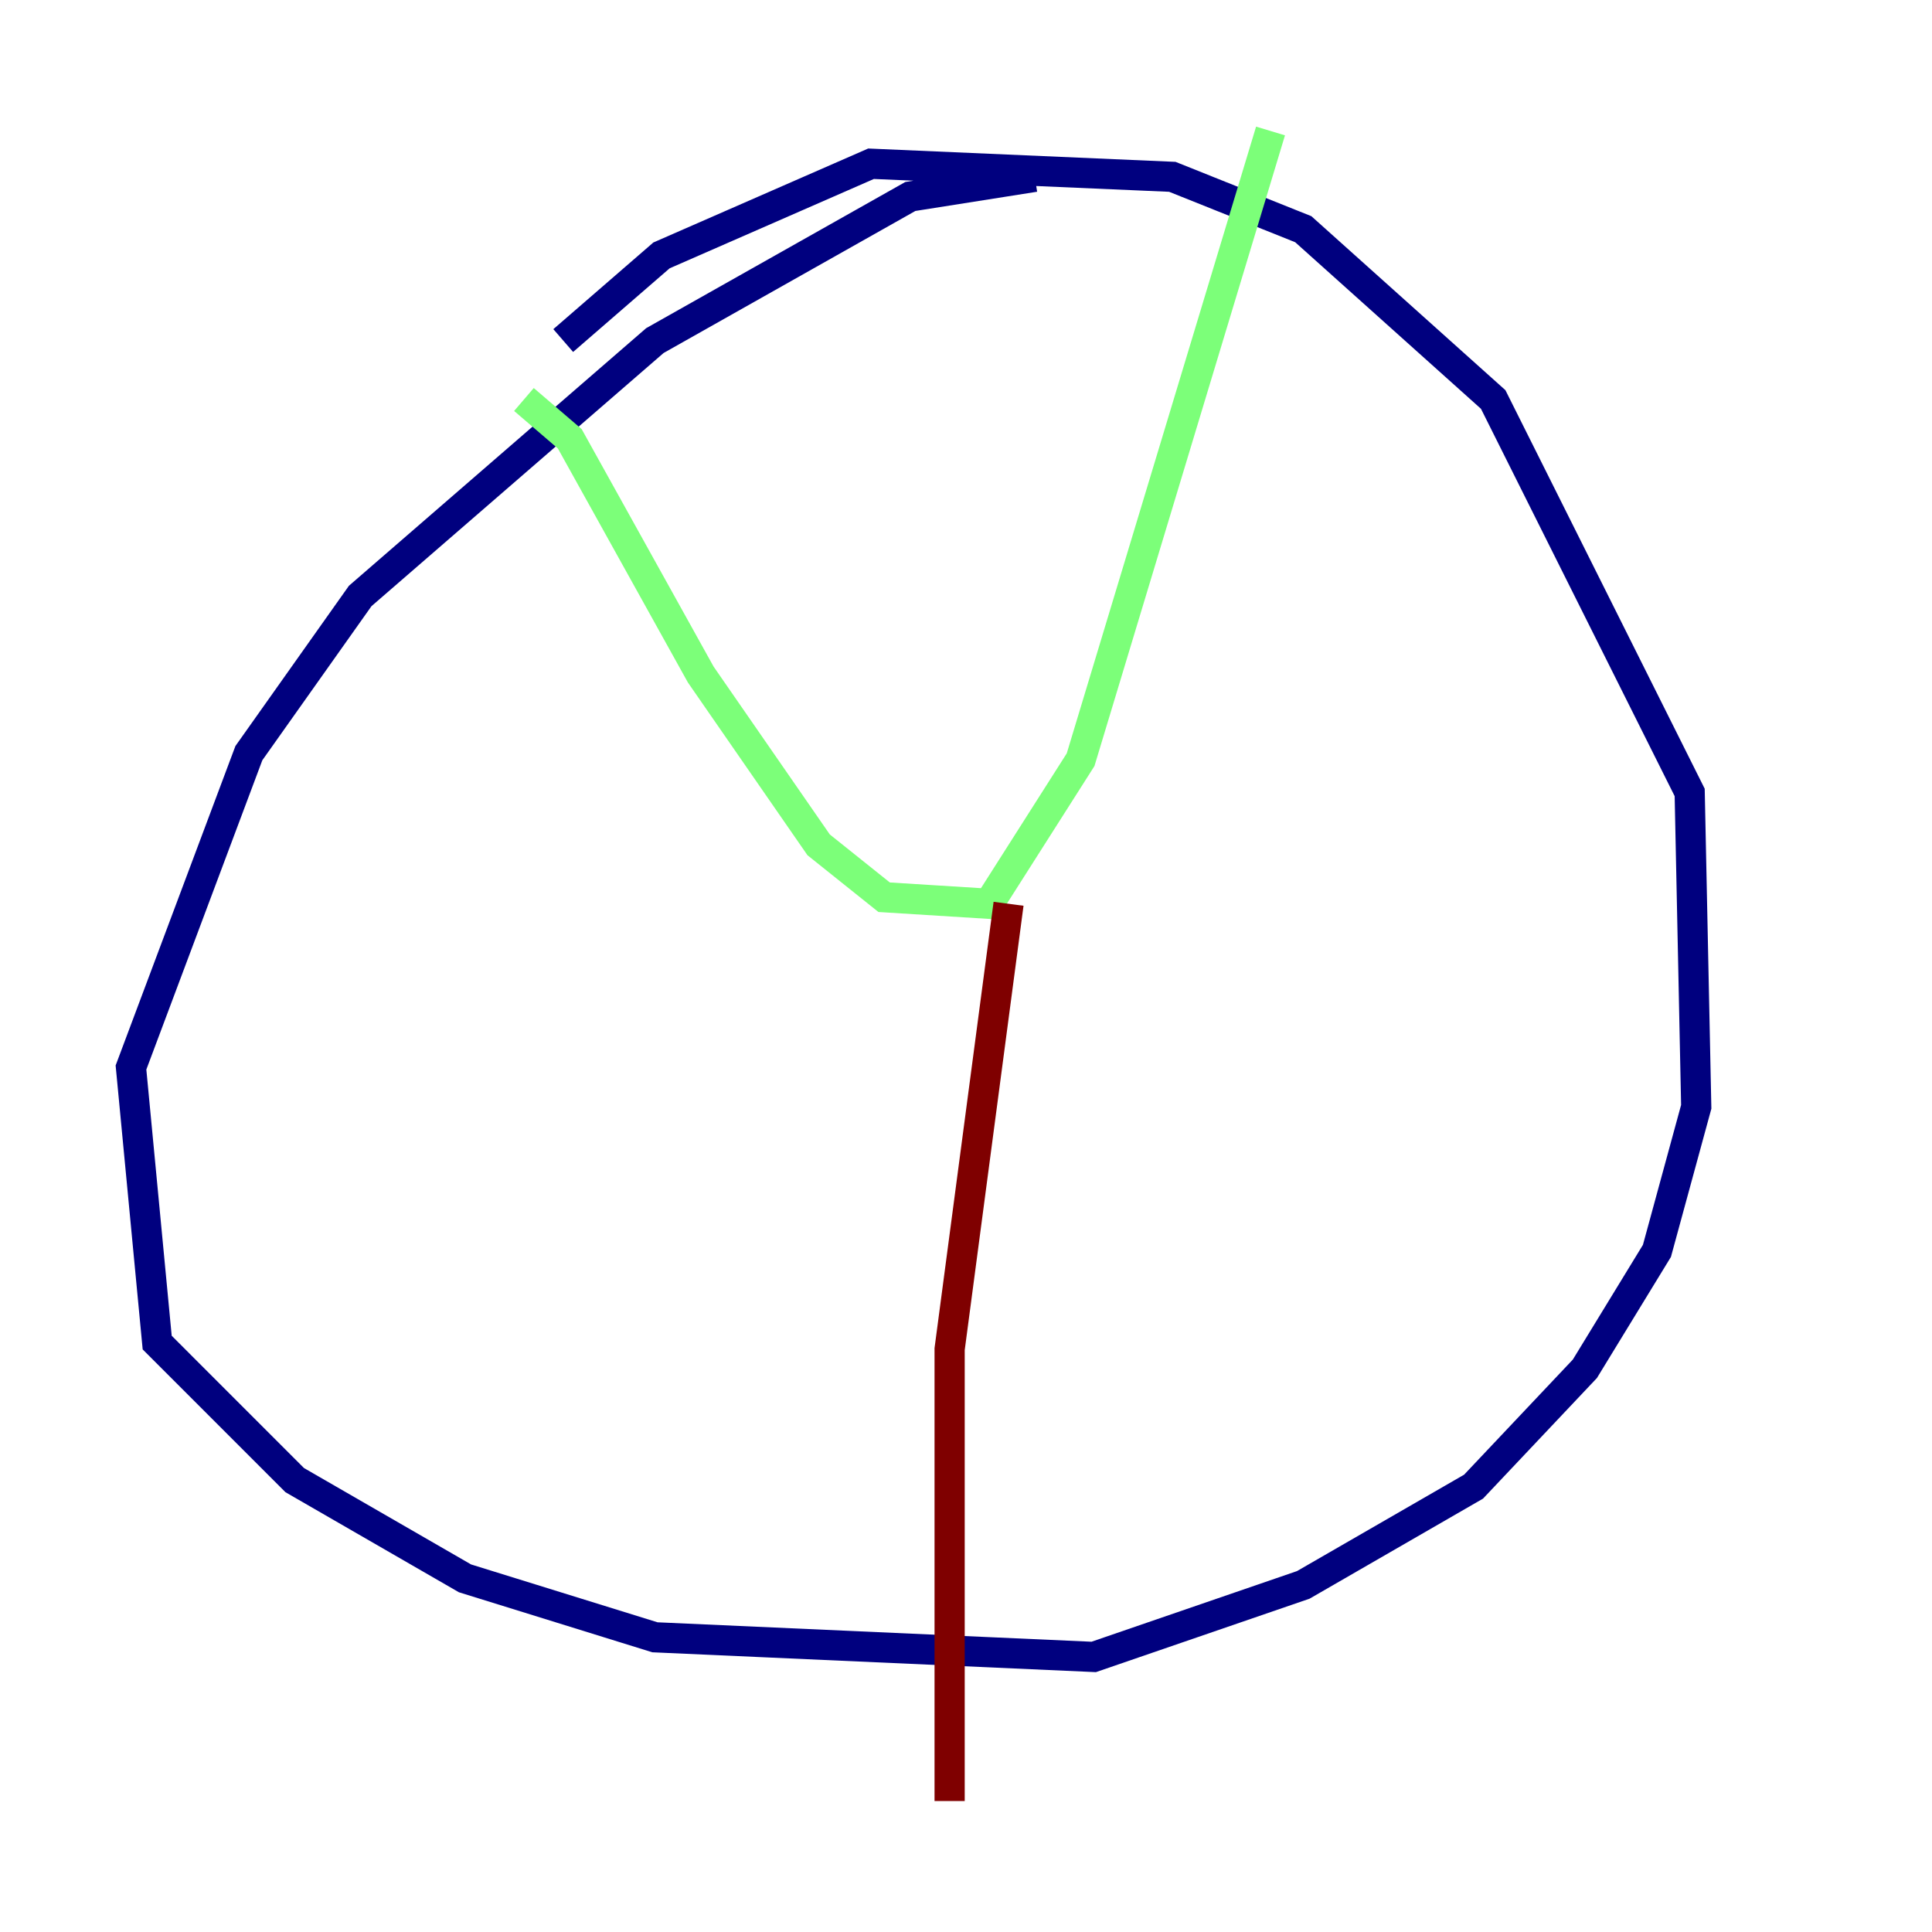 <?xml version="1.0" encoding="utf-8" ?>
<svg baseProfile="tiny" height="128" version="1.2" viewBox="0,0,128,128" width="128" xmlns="http://www.w3.org/2000/svg" xmlns:ev="http://www.w3.org/2001/xml-events" xmlns:xlink="http://www.w3.org/1999/xlink"><defs /><polyline fill="none" points="68.556,11.715 60.312,13.017 43.39,22.563 23.864,39.485 16.488,49.898 8.678,70.725 10.414,88.949 19.525,98.061 30.807,104.57 43.39,108.475 72.461,109.776 86.346,105.003 97.627,98.495 105.003,90.685 109.776,82.875 112.38,73.329 111.946,52.502 98.929,26.468 86.346,15.186 77.668,11.715 57.709,10.848 43.824,16.922 37.315,22.563" stroke="#00007f" stroke-width="2" /><polyline fill="none" points="34.712,26.468 37.749,29.071 46.427,44.691 54.237,55.973 58.576,59.444 65.519,59.878 71.593,50.332 84.176,8.678" stroke="#7cff79" stroke-width="2" /><polyline fill="none" points="66.82,59.878 62.915,89.383 62.915,119.322" stroke="#7f0000" stroke-width="2" /></svg>